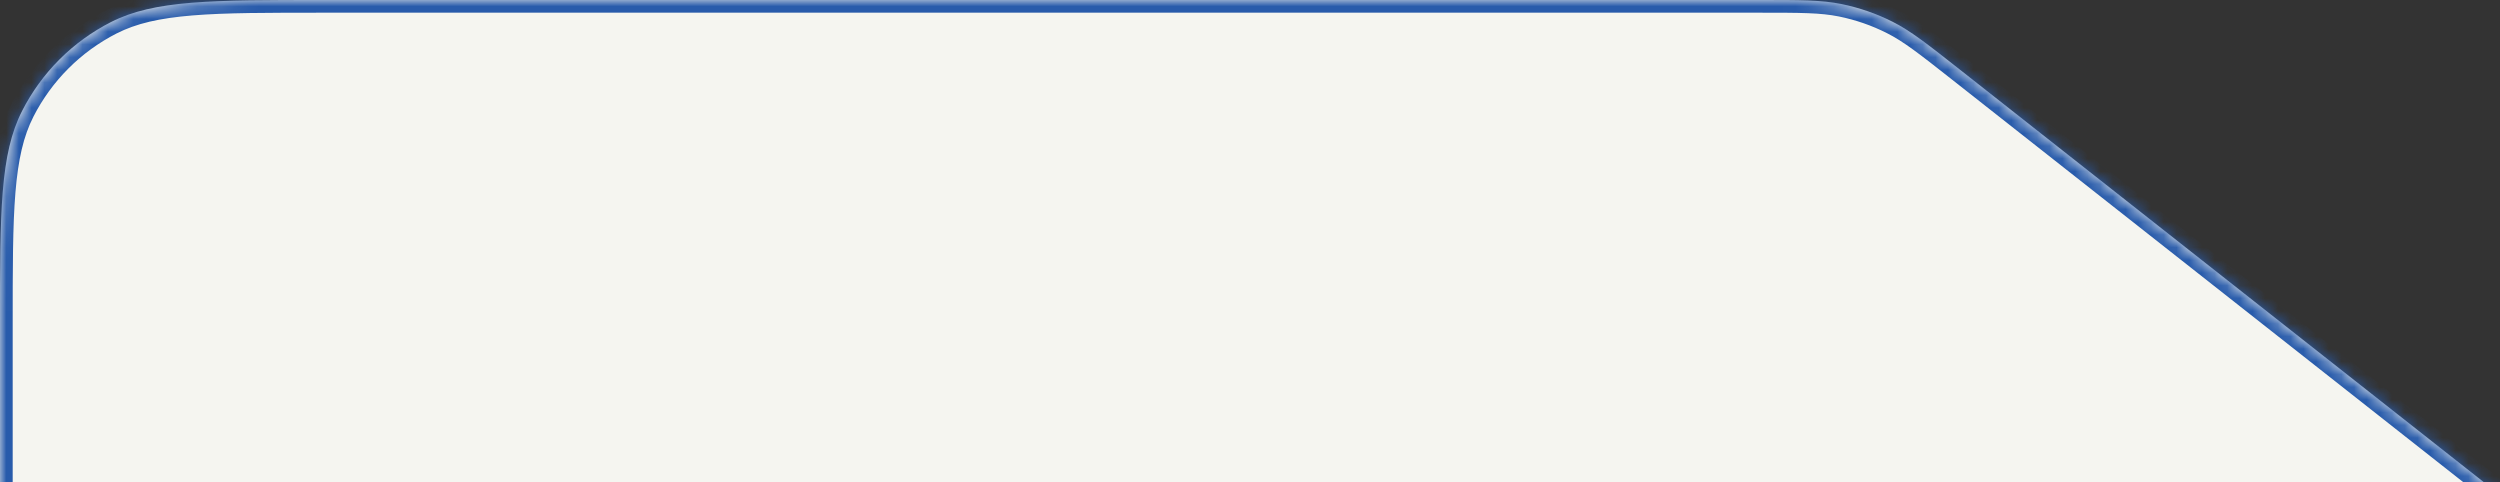 <svg width="197" height="38" viewBox="0 0 197 38" fill="none" xmlns="http://www.w3.org/2000/svg">
<rect x="0" y="0" width="197" height="38" fill="#333333" stroke="none"/>
<g clip-path="url(#clip0_694_3749)">
<mask id="path-1-inside-1_694_3749" fill="white">
<path d="M138.603 0C141.89 0 143.534 0 145.108 0.319C146.505 0.603 147.858 1.071 149.131 1.713C150.565 2.436 151.857 3.453 154.44 5.487L197 39H0V25.6C3.69721e-10 16.639 0 12.159 1.744 8.736C3.278 5.726 5.726 3.278 8.736 1.744C12.159 0 16.639 3.70665e-10 25.6 0H138.603Z"/>
</mask>
<path d="M138.603 0C141.89 0 143.534 0 145.108 0.319C146.505 0.603 147.858 1.071 149.131 1.713C150.565 2.436 151.857 3.453 154.44 5.487L197 39H0V25.6C3.69721e-10 16.639 0 12.159 1.744 8.736C3.278 5.726 5.726 3.278 8.736 1.744C12.159 0 16.639 3.70665e-10 25.6 0H138.603Z" fill="#F5F5F0"/>
<path d="M138.603 0V-1V0ZM145.108 0.319L145.307 -0.661L145.307 -0.661L145.108 0.319ZM149.131 1.713L149.581 0.82L149.581 0.82L149.131 1.713ZM154.44 5.487L155.059 4.702L154.44 5.487ZM197 39V40H199.886L197.619 38.214L197 39ZM0 39H-1V40H0V39ZM0 25.6H-1H0ZM1.744 8.736L0.853 8.282L0.853 8.282L1.744 8.736ZM8.736 1.744L8.282 0.853L8.282 0.853L8.736 1.744ZM25.6 0V-1V0ZM138.603 0V1C141.93 1 143.457 1.005 144.91 1.299L145.108 0.319L145.307 -0.661C143.612 -1.004 141.851 -1 138.603 -1V0ZM145.108 0.319L144.91 1.299C146.219 1.565 147.488 2.004 148.681 2.606L149.131 1.713L149.581 0.82C148.229 0.138 146.791 -0.36 145.307 -0.661L145.108 0.319ZM149.131 1.713L148.681 2.606C150.005 3.273 151.208 4.214 153.822 6.273L154.44 5.487L155.059 4.702C152.507 2.692 151.126 1.599 149.581 0.82L149.131 1.713ZM154.44 5.487L153.822 6.273L196.381 39.786L197 39L197.619 38.214L155.059 4.702L154.44 5.487ZM197 39V38H0V39V40H197V39ZM0 39H1V25.6H0H-1V39H0ZM0 25.6H1C1 21.103 1.001 17.79 1.215 15.173C1.428 12.567 1.847 10.737 2.635 9.19L1.744 8.736L0.853 8.282C-0.103 10.158 -0.555 12.28 -0.779 15.01C-1.001 17.728 -1 21.136 -1 25.6H0ZM1.744 8.736L2.635 9.19C4.073 6.368 6.368 4.073 9.19 2.635L8.736 1.744L8.282 0.853C5.084 2.483 2.483 5.084 0.853 8.282L1.744 8.736ZM8.736 1.744L9.19 2.635C10.737 1.847 12.567 1.428 15.173 1.215C17.79 1.001 21.103 1 25.6 1V0V-1C21.136 -1 17.728 -1.001 15.01 -0.779C12.28 -0.555 10.158 -0.103 8.282 0.853L8.736 1.744ZM25.6 0V1H138.603V0V-1H25.6V0Z" fill="#285BAB" mask="url(#path-1-inside-1_694_3749)"/>
</g>
<defs>
<clipPath id="clip0_694_3749">
<rect width="197" height="38" fill="white"/>
</clipPath>
</defs>
</svg>
